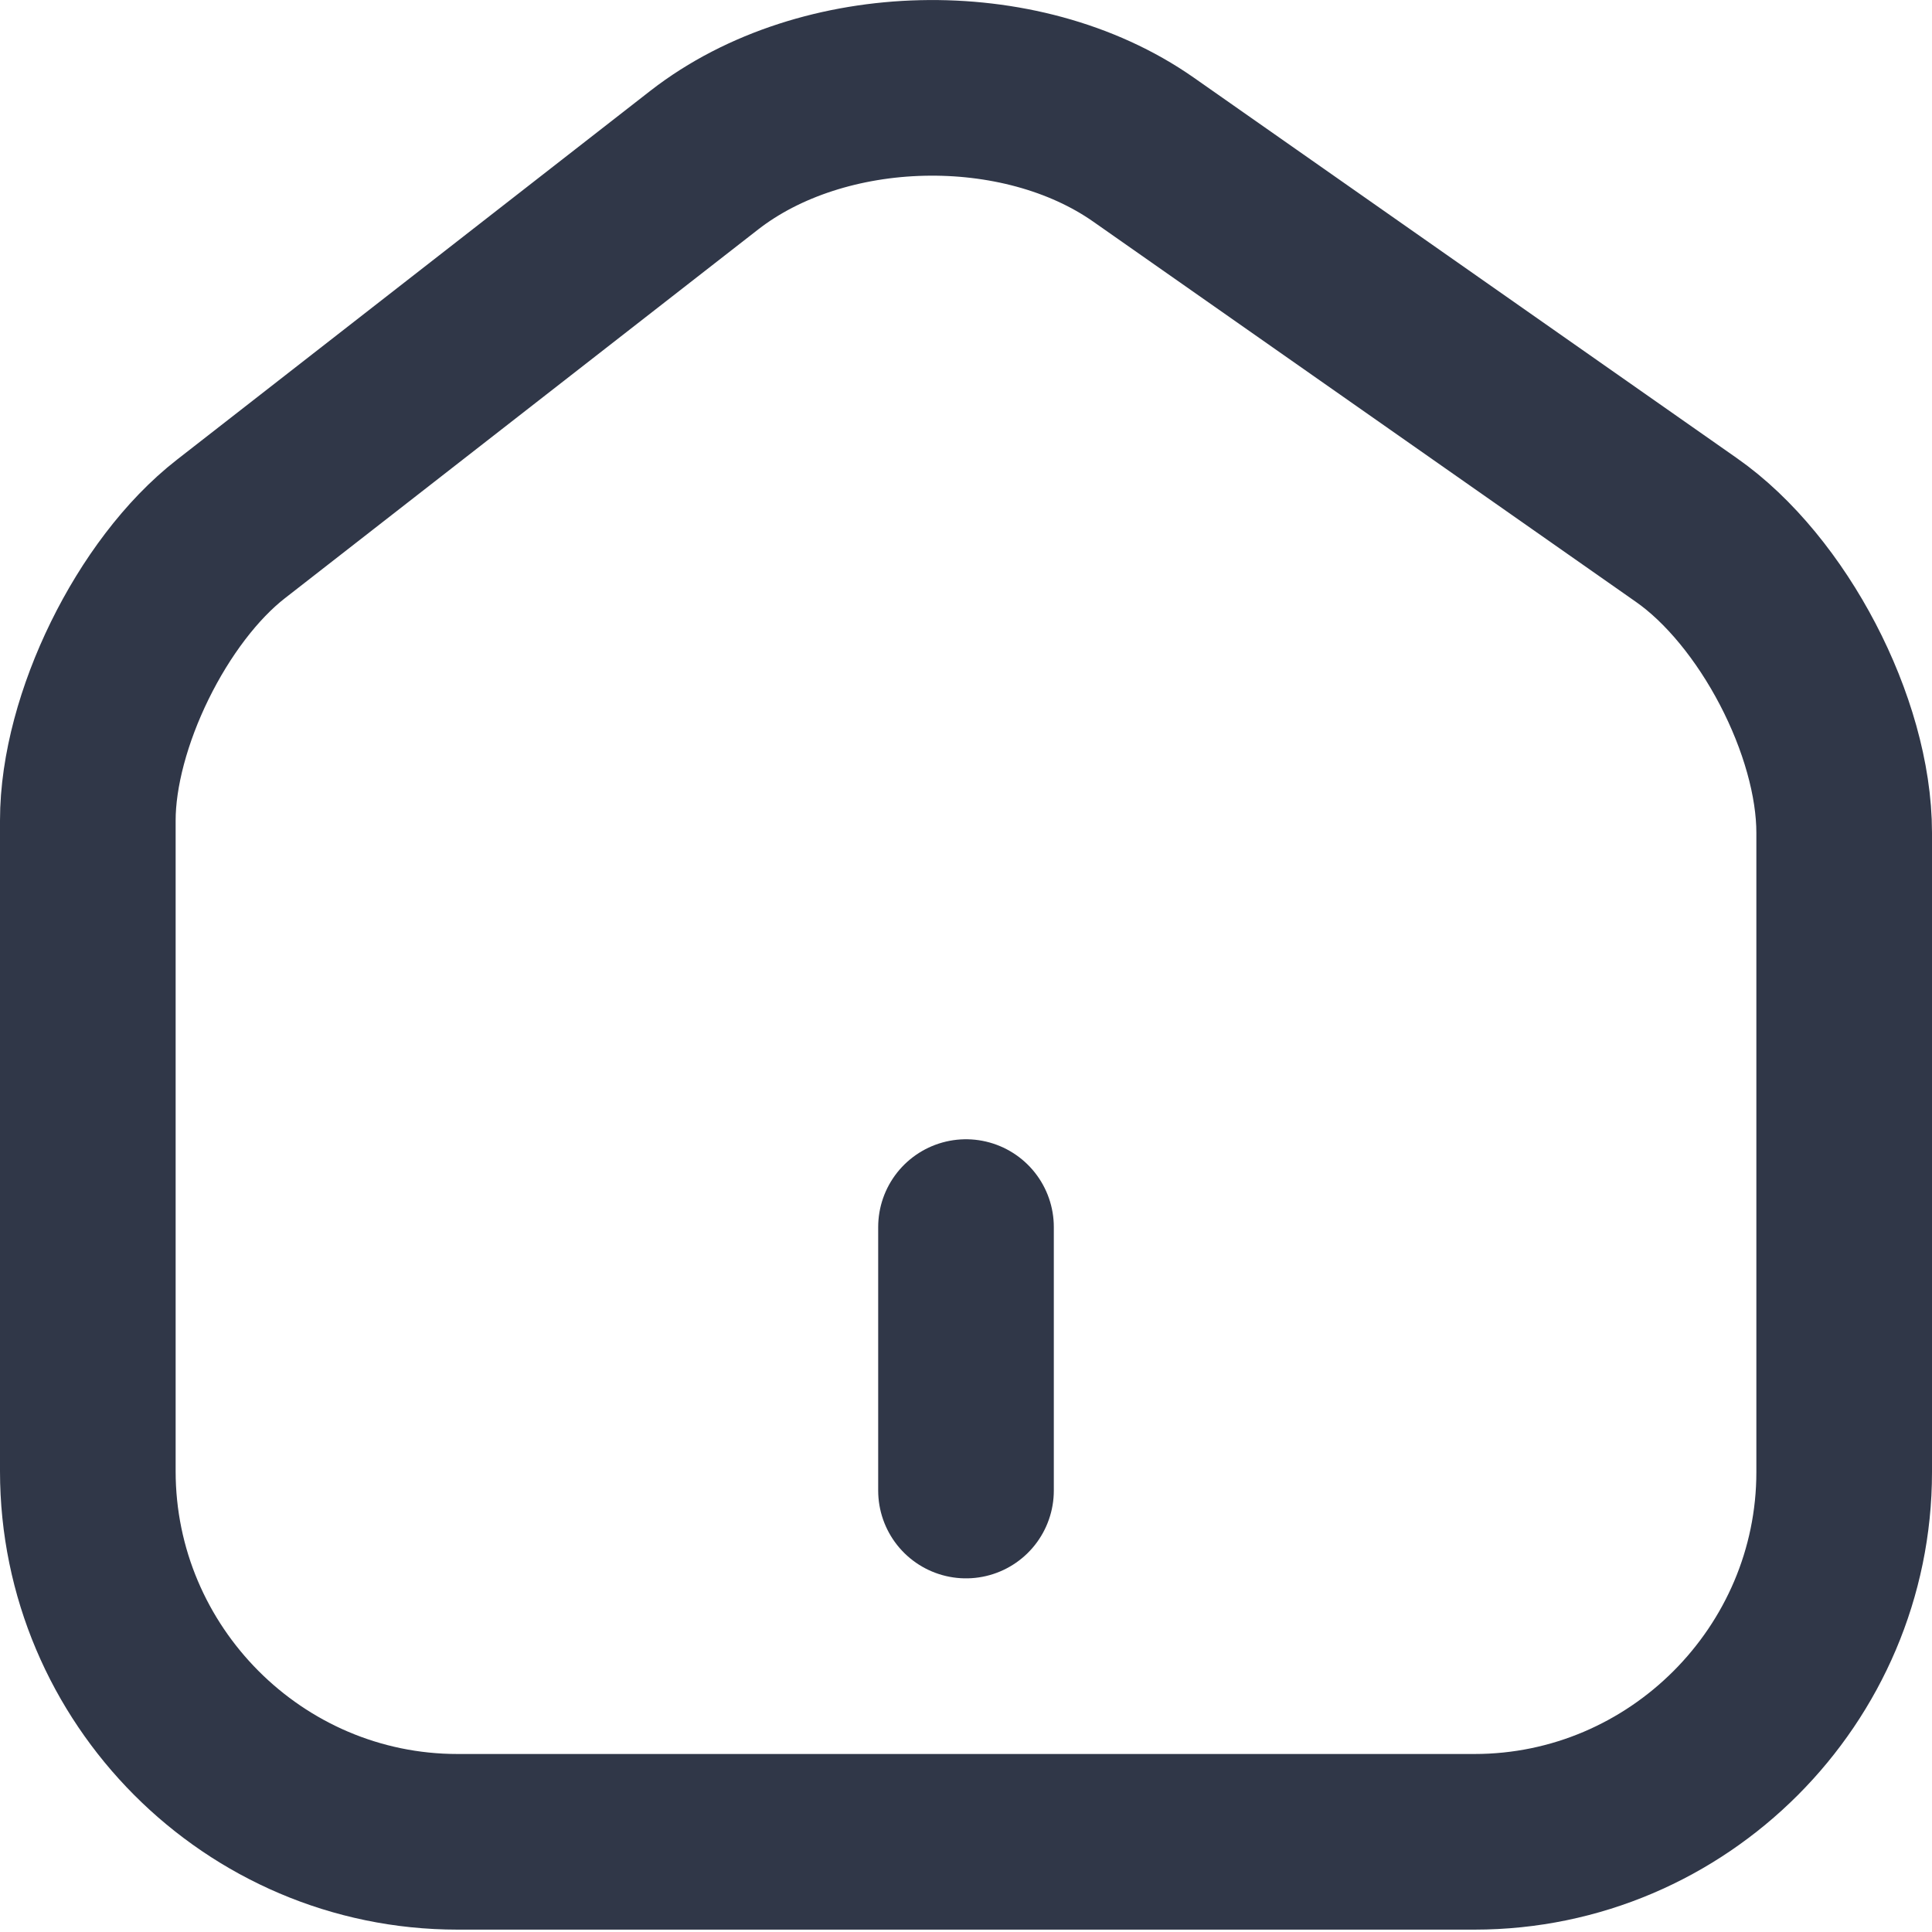<svg width="22" height="22" viewBox="0 0 22 22" fill="none" xmlns="http://www.w3.org/2000/svg">
<path d="M8.02 1.823L2.63 6.023C1.73 6.723 1 8.213 1 9.343V16.753C1 19.073 2.89 20.973 5.21 20.973H16.79C19.11 20.973 21 19.073 21 16.763V9.483C21 8.273 20.19 6.723 19.2 6.033L13.02 1.703C11.62 0.723 9.37 0.773 8.02 1.823Z" stroke="#303748" stroke-width="2" stroke-linecap="round" stroke-linejoin="round"/>
<path d="M11 16.973V13.973" stroke="#303748" stroke-width="2" stroke-linecap="round" stroke-linejoin="round"/>
</svg>
